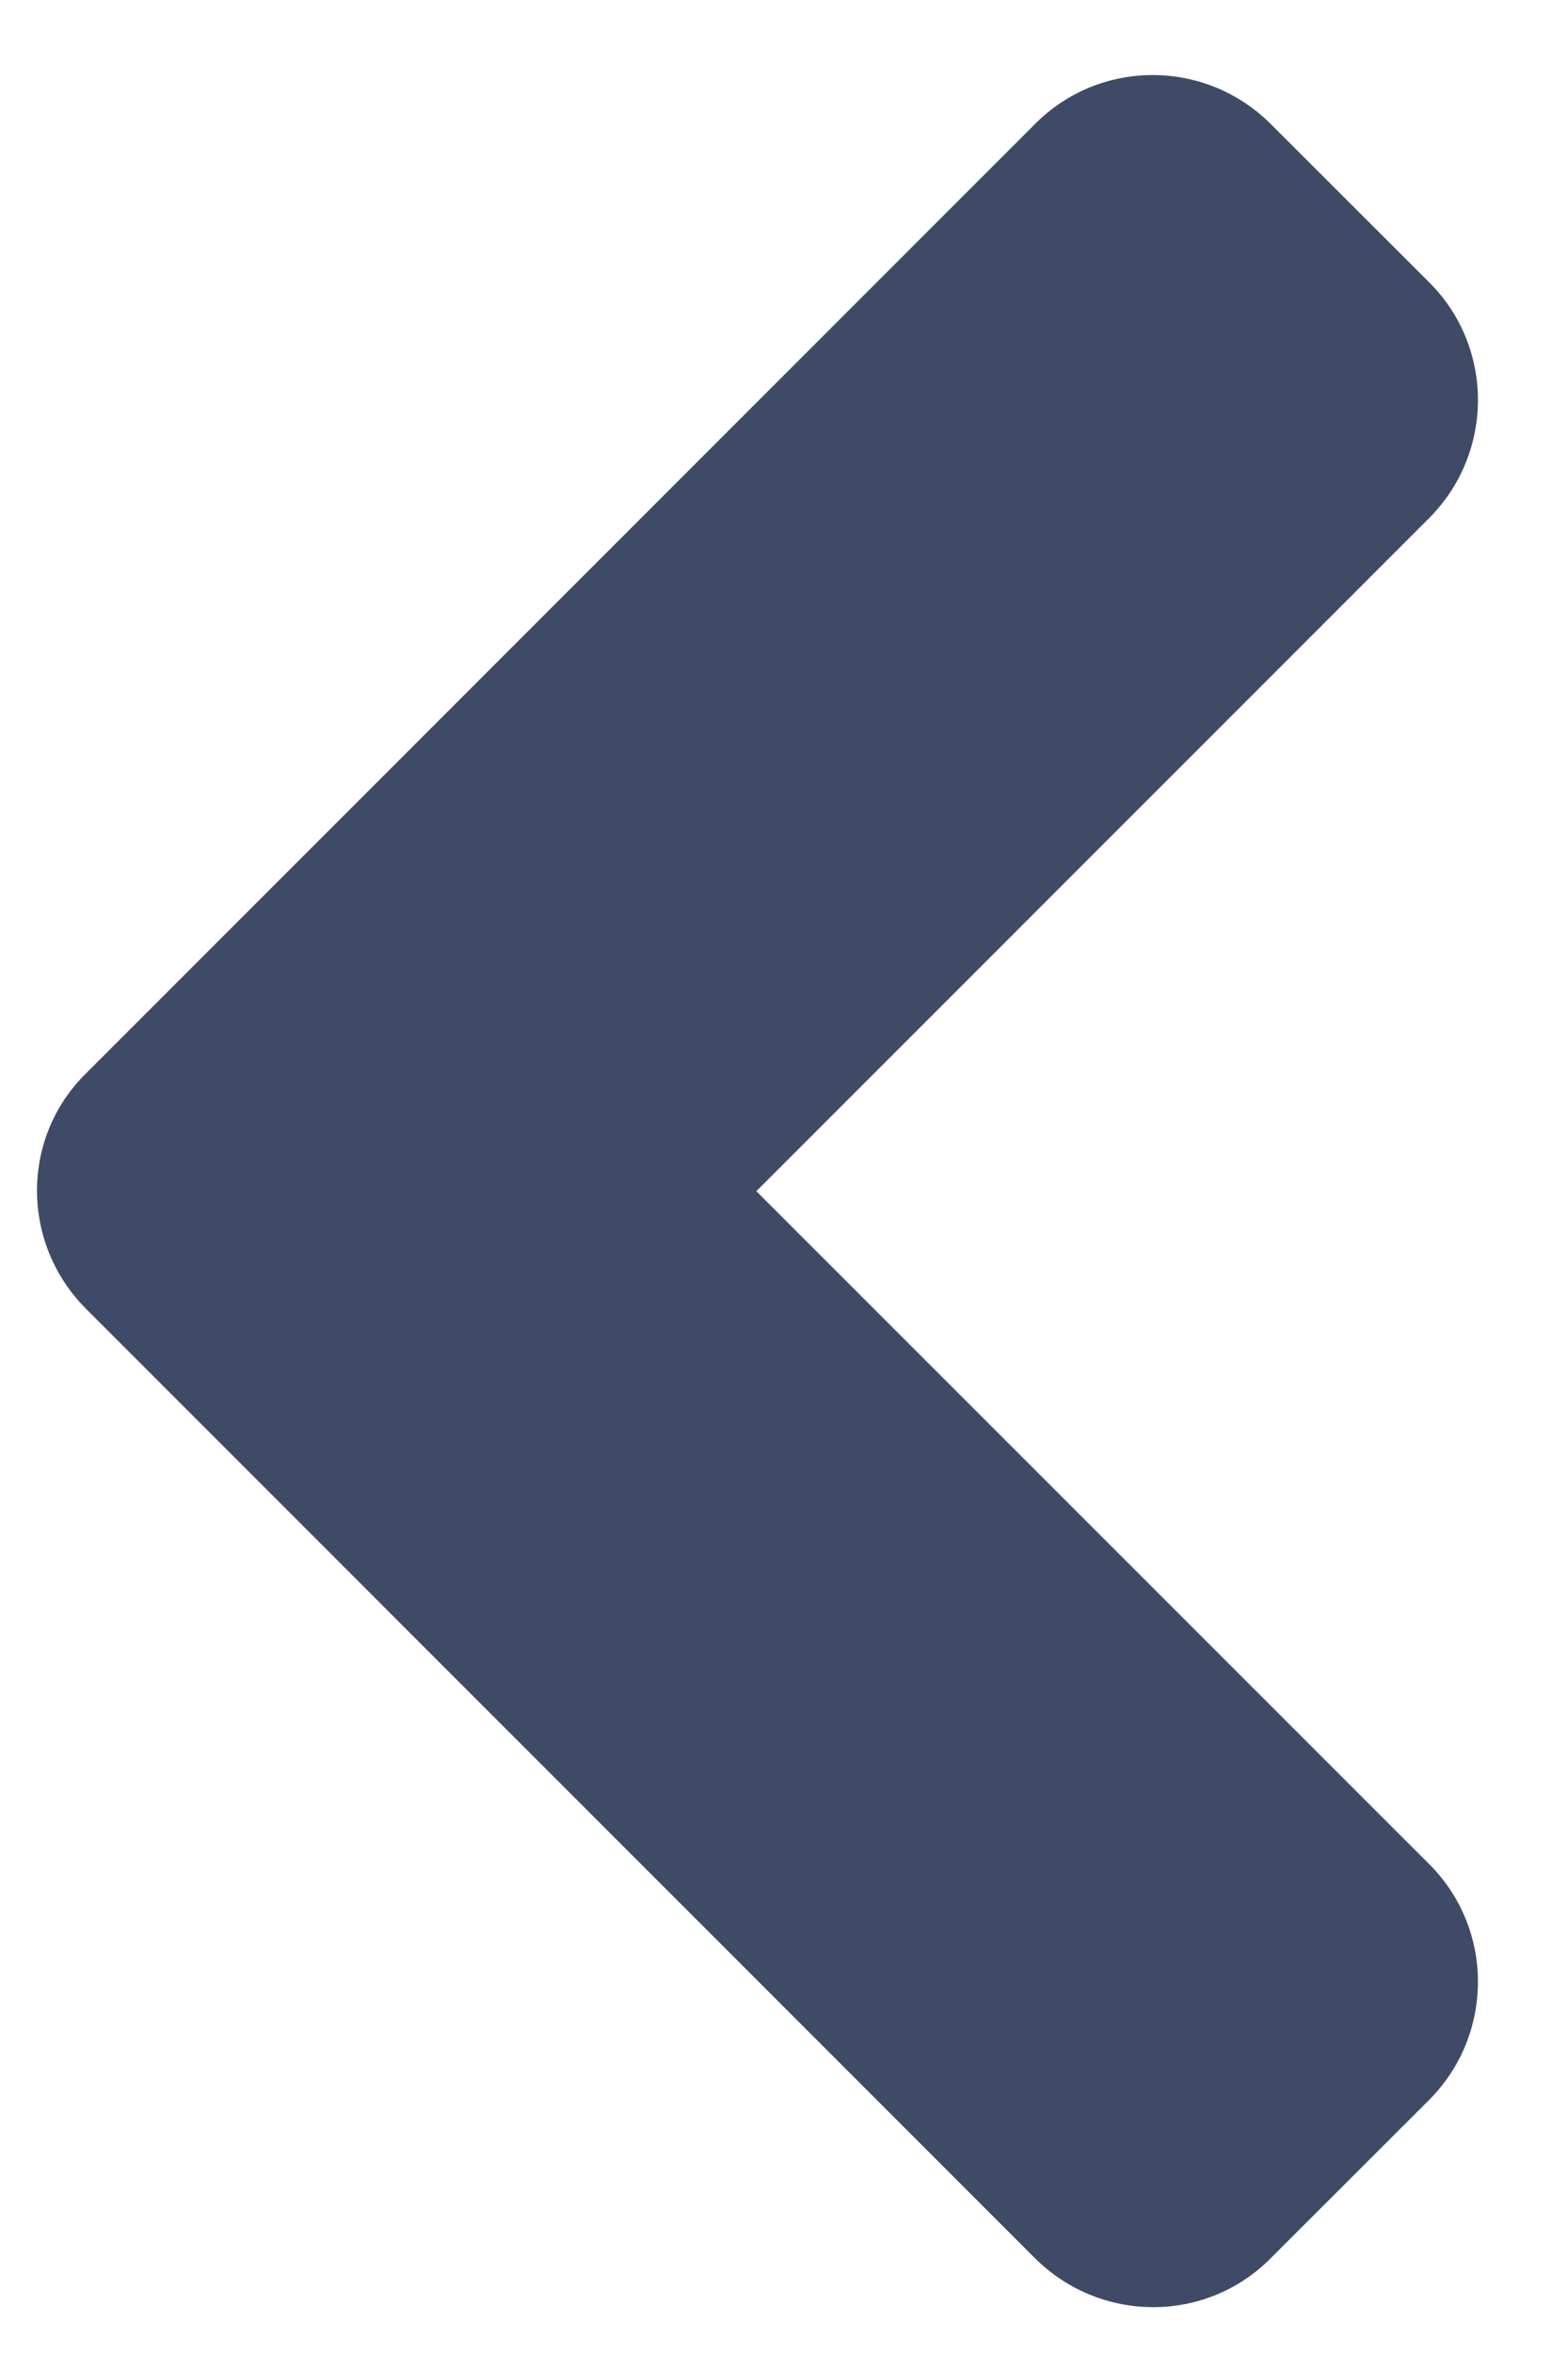 <svg width="8" height="12" viewBox="0 0 8 12" fill="none" xmlns="http://www.w3.org/2000/svg">
<path d="M0.44 6.676L5.279 11.515C5.614 11.85 6.155 11.85 6.485 11.515L7.29 10.711C7.624 10.377 7.624 9.836 7.29 9.505L3.859 6.075L7.29 2.644C7.624 2.31 7.624 1.769 7.29 1.438L6.485 0.634C6.151 0.299 5.61 0.299 5.279 0.634L0.44 5.473C0.105 5.801 0.105 6.341 0.44 6.676Z" fill="#3F4B66"/>
</svg>
